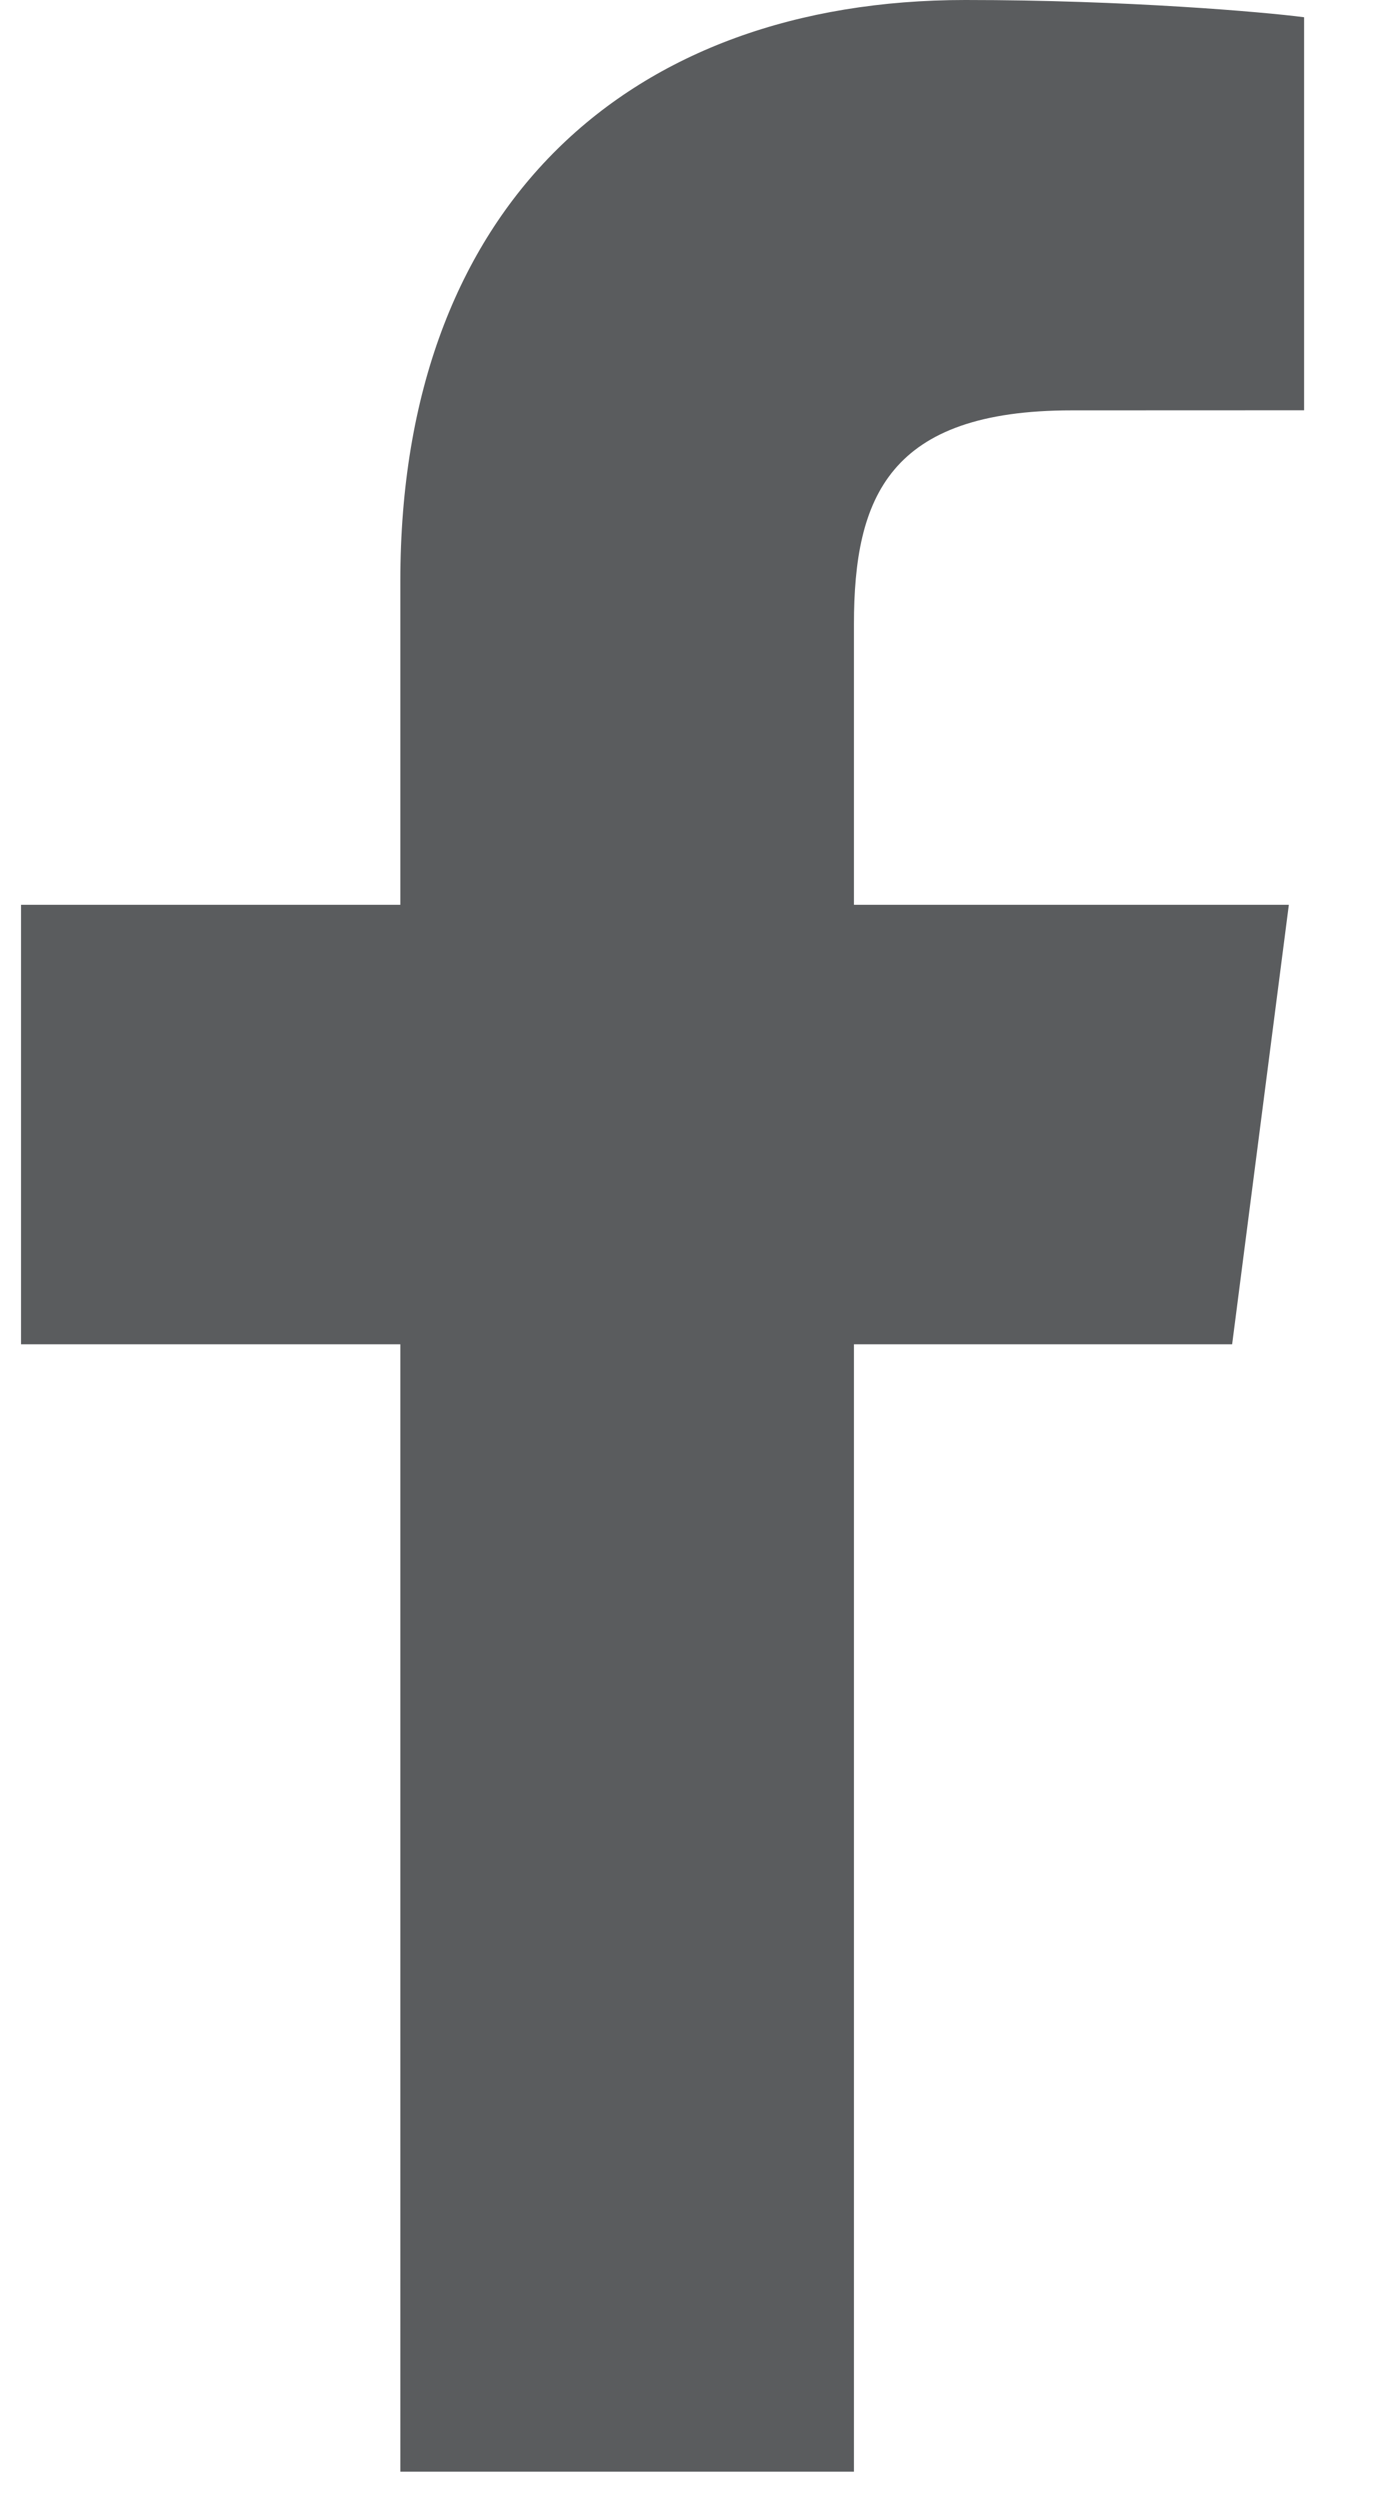 <svg width="16" height="29" viewBox="0 0 16 29" fill="none" xmlns="http://www.w3.org/2000/svg">
<path d="M9.908 28.67V15.593H14.296L14.954 10.495H9.908V7.241C9.908 5.766 10.316 4.76 12.434 4.76L15.131 4.759V0.2C14.665 0.139 13.064 0 11.2 0C7.309 0 4.645 2.375 4.645 6.736V10.495H0.244V15.593H4.645V28.67H9.908Z" fill="#5A5C5E"/>
</svg>
